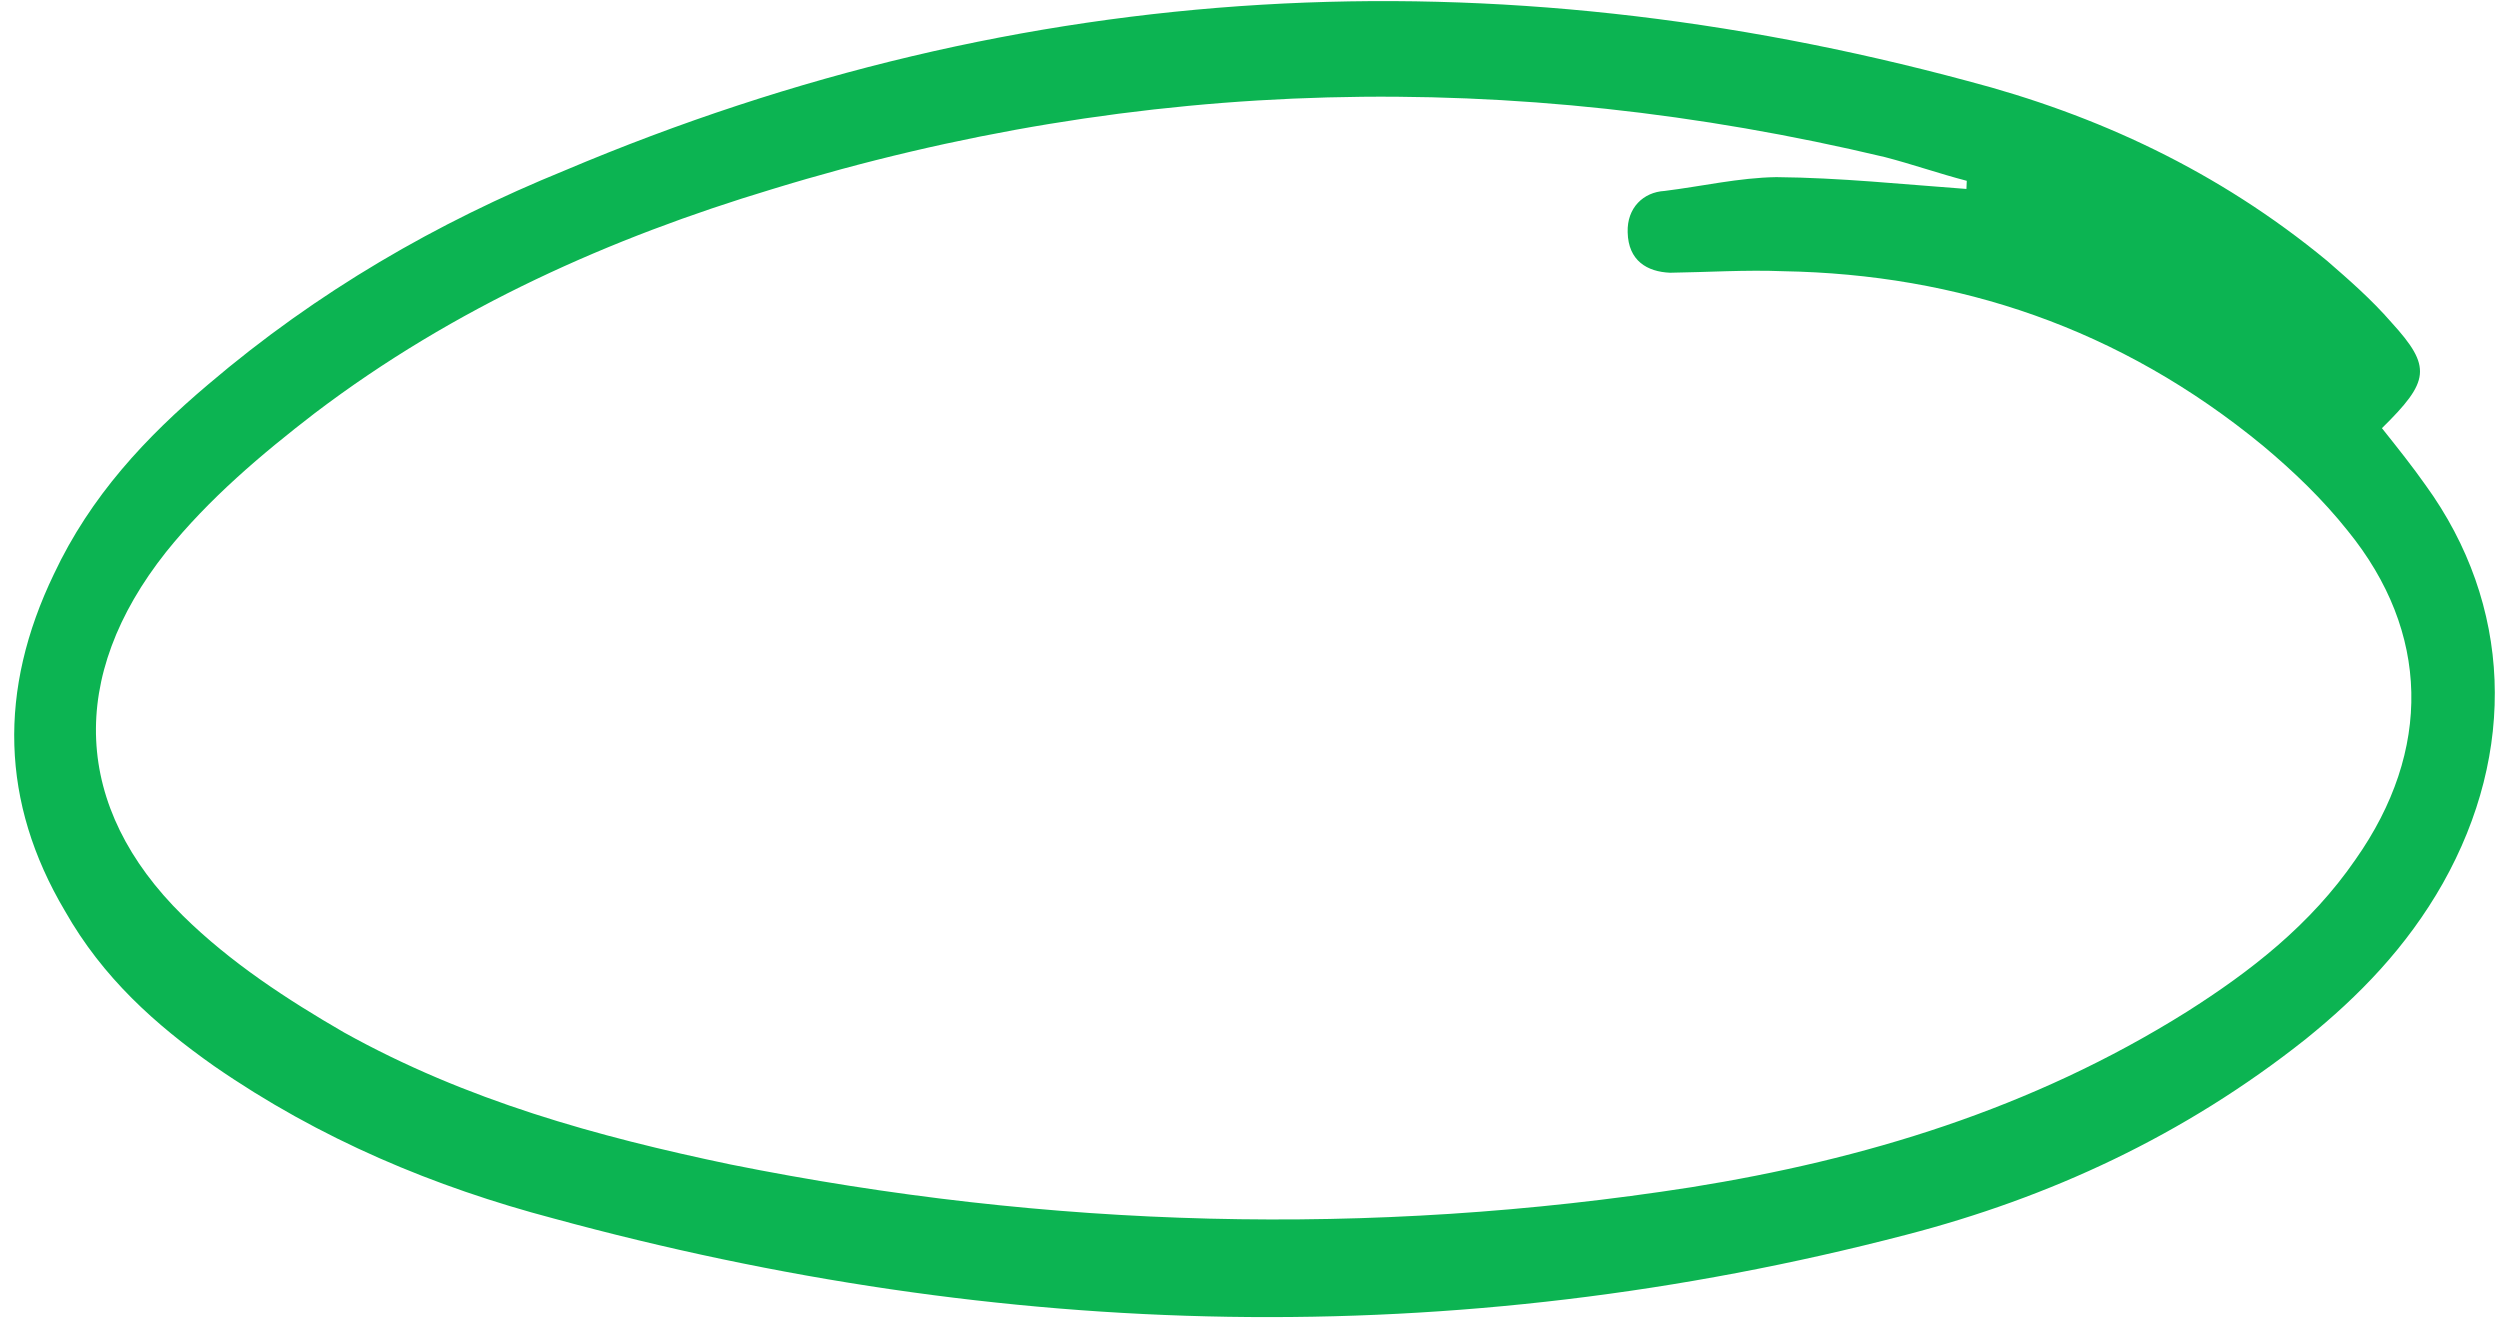 <svg width="136" height="72" viewBox="0 0 136 72" fill="#0cb452" xmlns="http://www.w3.org/2000/svg">
<path d="M129.577 23.293C130.49 24.439 131.221 25.357 131.947 26.385C136.673 32.901 136.923 40.9 132.888 48.058C130.922 51.528 128.318 54.196 125.44 56.519C118.794 61.796 111.458 65.158 103.697 67.172C79.054 73.602 54.509 72.935 30.111 66.283C23.654 64.577 17.424 61.994 11.636 57.986C8.464 55.748 5.592 53.191 3.533 49.556C0.03 43.645 -0.105 37.537 2.935 31.226C4.932 26.98 7.942 23.775 11.322 20.917C17.288 15.834 23.776 12.104 30.706 9.28C55.807 -1.347 81.292 -2.528 107.022 4.401C114.05 6.24 120.645 9.283 126.588 14.184C127.794 15.232 128.999 16.28 130.099 17.545C132.304 19.965 132.177 20.736 129.577 23.293ZM106.974 10.279C106.979 10.168 106.983 10.057 106.992 9.836C105.473 9.441 104.053 8.94 102.534 8.545C82.285 3.726 62.111 4.125 41.991 10.295C33.244 12.934 24.74 16.693 17.114 22.484C14.24 24.697 11.357 27.131 9.031 30.032C3.668 36.803 3.954 43.915 9.953 49.818C12.537 52.364 15.623 54.376 18.717 56.166C25.381 59.877 32.5 61.831 39.734 63.346C57.062 66.826 74.511 67.315 91.996 64.587C101.368 63.083 110.502 60.349 118.973 55.035C122.422 52.846 125.693 50.316 128.141 46.755C132.318 40.823 132.197 34.383 127.718 28.875C126.348 27.155 124.778 25.649 123.107 24.25C115.306 17.83 106.497 14.919 97.001 14.754C94.989 14.672 92.872 14.808 90.855 14.837C89.609 14.786 88.578 14.189 88.545 12.635C88.503 11.302 89.402 10.451 90.556 10.387C92.582 10.136 94.617 9.665 96.634 9.636C100.088 9.666 103.529 10.028 106.974 10.279Z" fill="#0cb452"/>
</svg>
